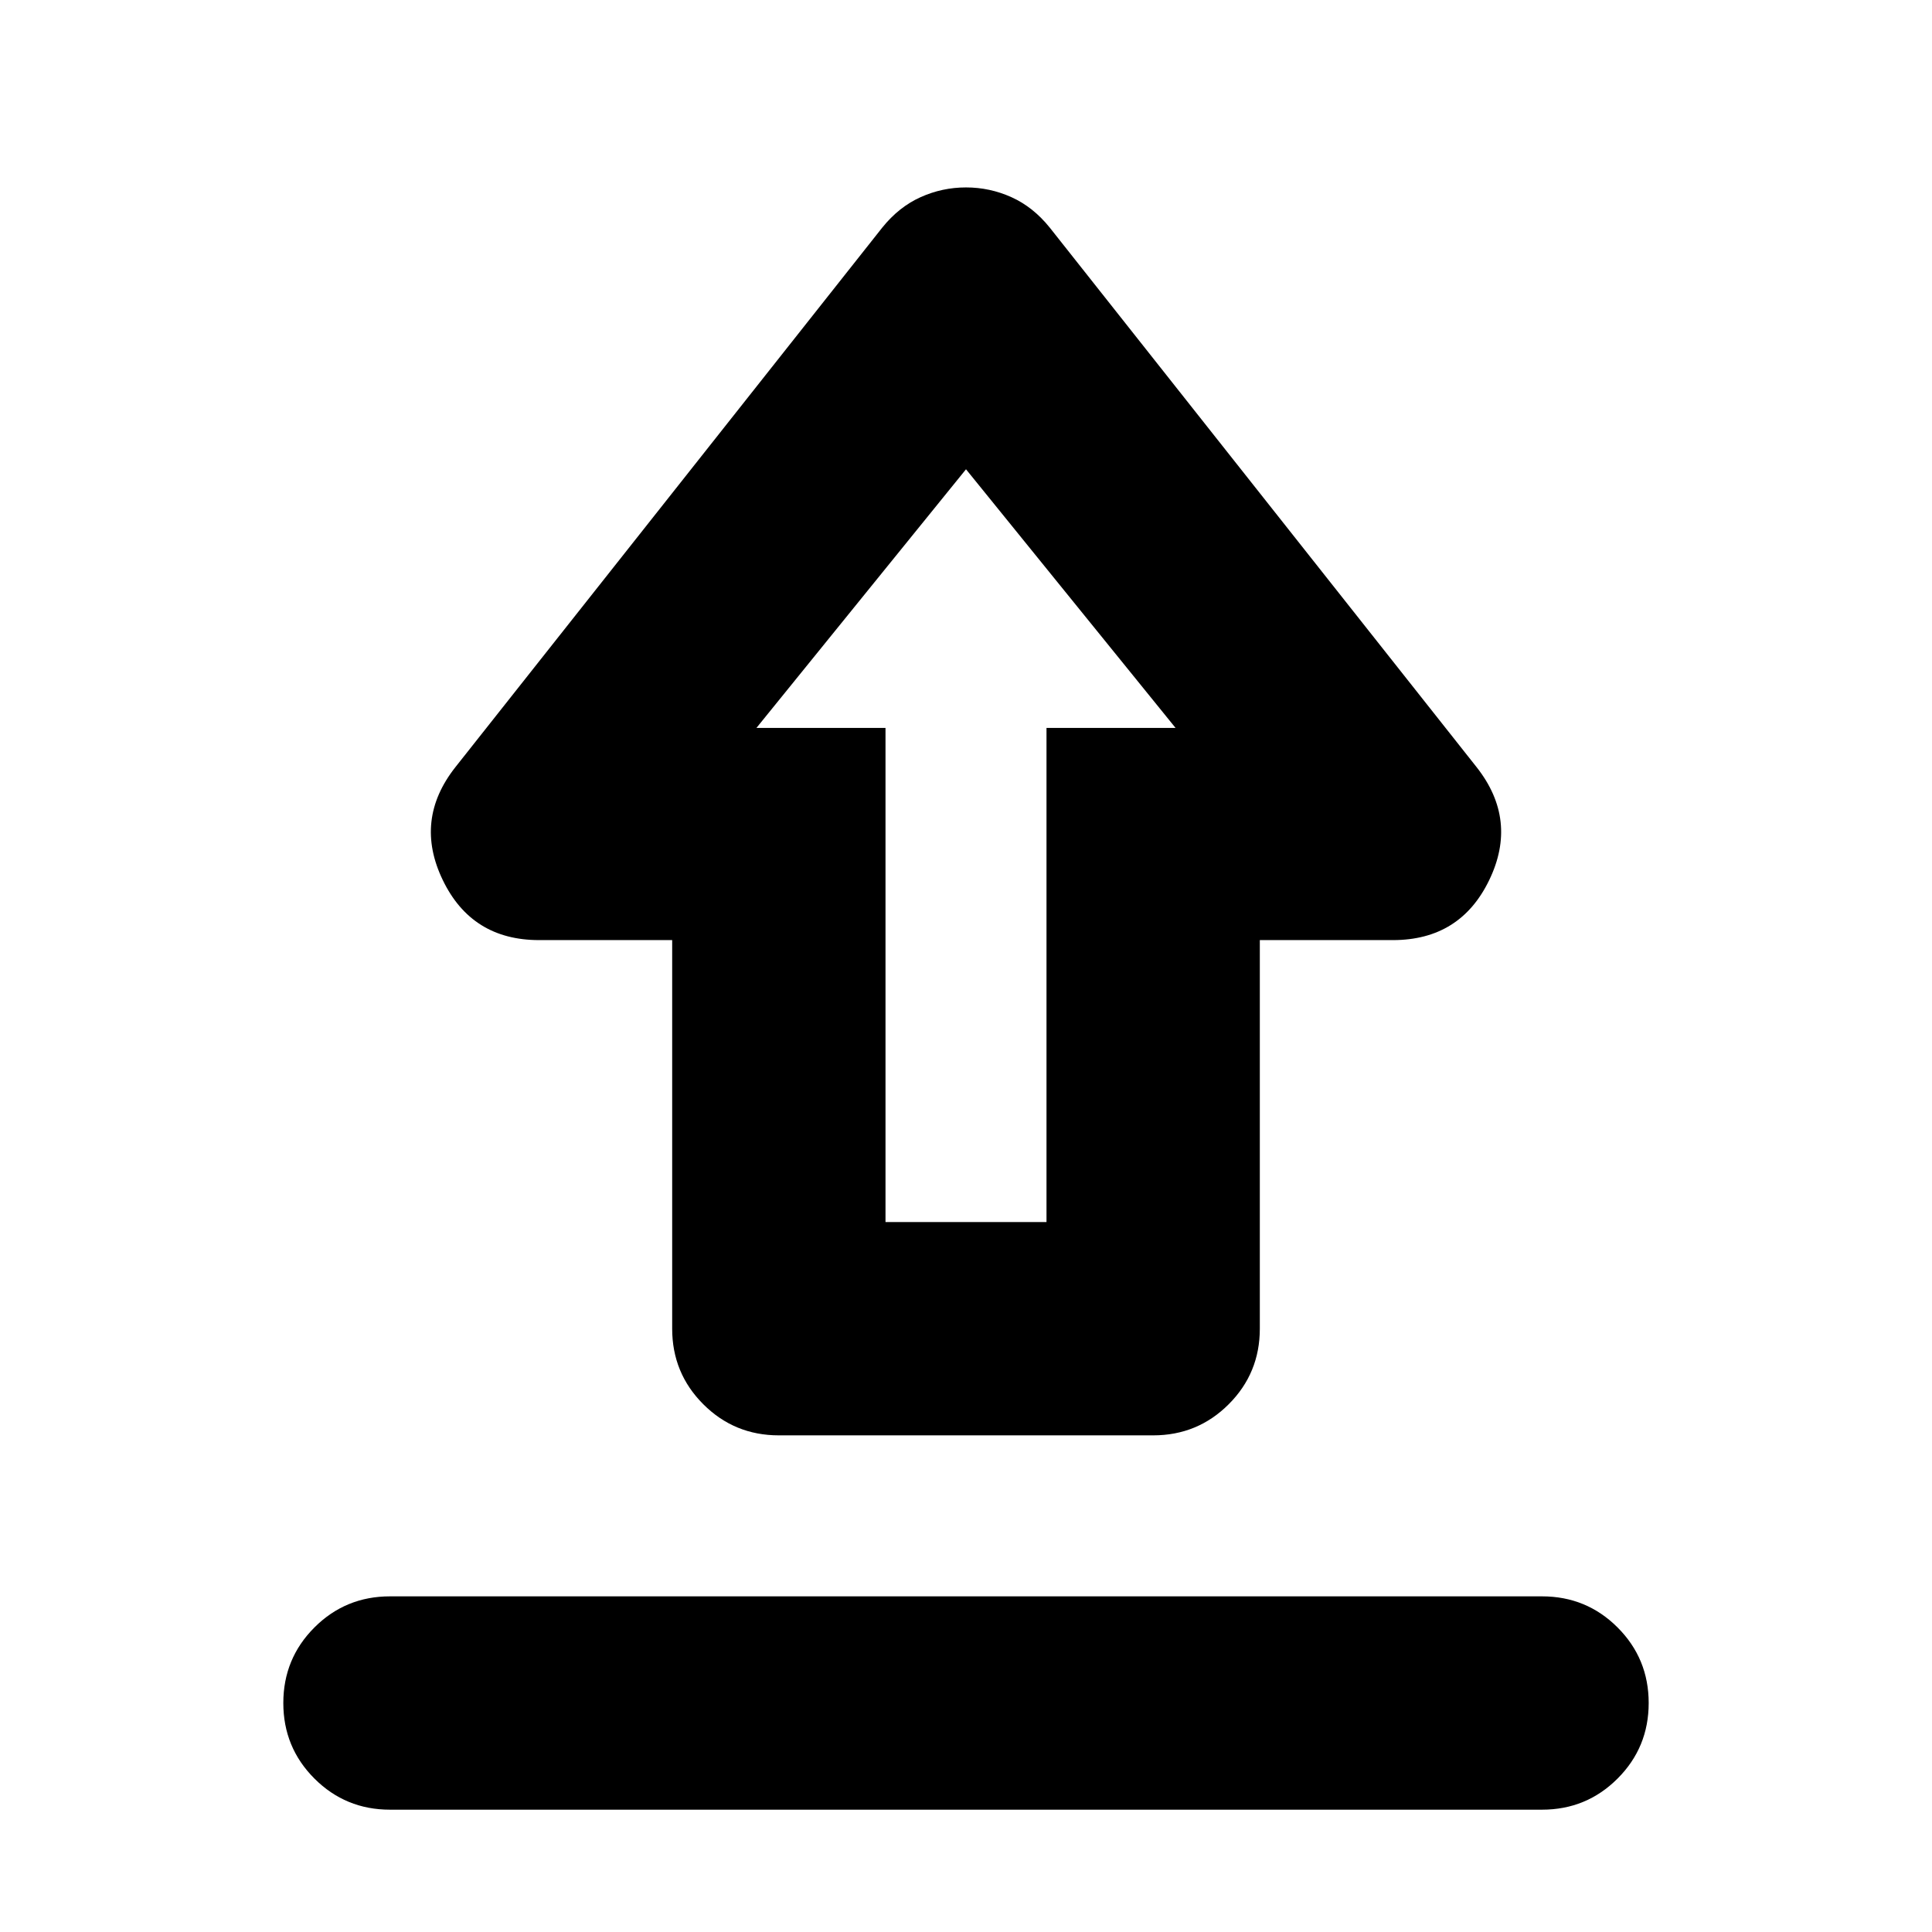 <svg xmlns="http://www.w3.org/2000/svg" height="24" viewBox="0 -960 960 960" width="24"><path d="M193.78-166.78h572.44q22.08 0 37.54 15.45 15.46 15.46 15.46 37.55 0 22.08-15.46 37.54t-37.54 15.46H193.78q-22.08 0-37.54-15.46t-15.46-37.54q0-22.09 15.46-37.55 15.46-15.45 37.54-15.45Zm193.22-80q-22.09 0-37.54-15.46Q334-277.7 334-299.78v-193.09h-66.13q-33.48 0-47.87-29.85-14.39-29.84 6.26-56.06l212.13-268.13q8.26-10.26 19.02-15.11t22.59-4.85q11.83 0 22.59 4.85t19.02 15.11l212.13 268.13q20.65 26.22 6.26 56.06-14.39 29.85-47.87 29.85H626v193.09q0 22.08-15.46 37.54-15.45 15.46-37.54 15.46H387Zm53-106h80V-598.3h64.13L480-726.82 375.87-598.3H440v245.52Zm40-245.52Z"/></svg>